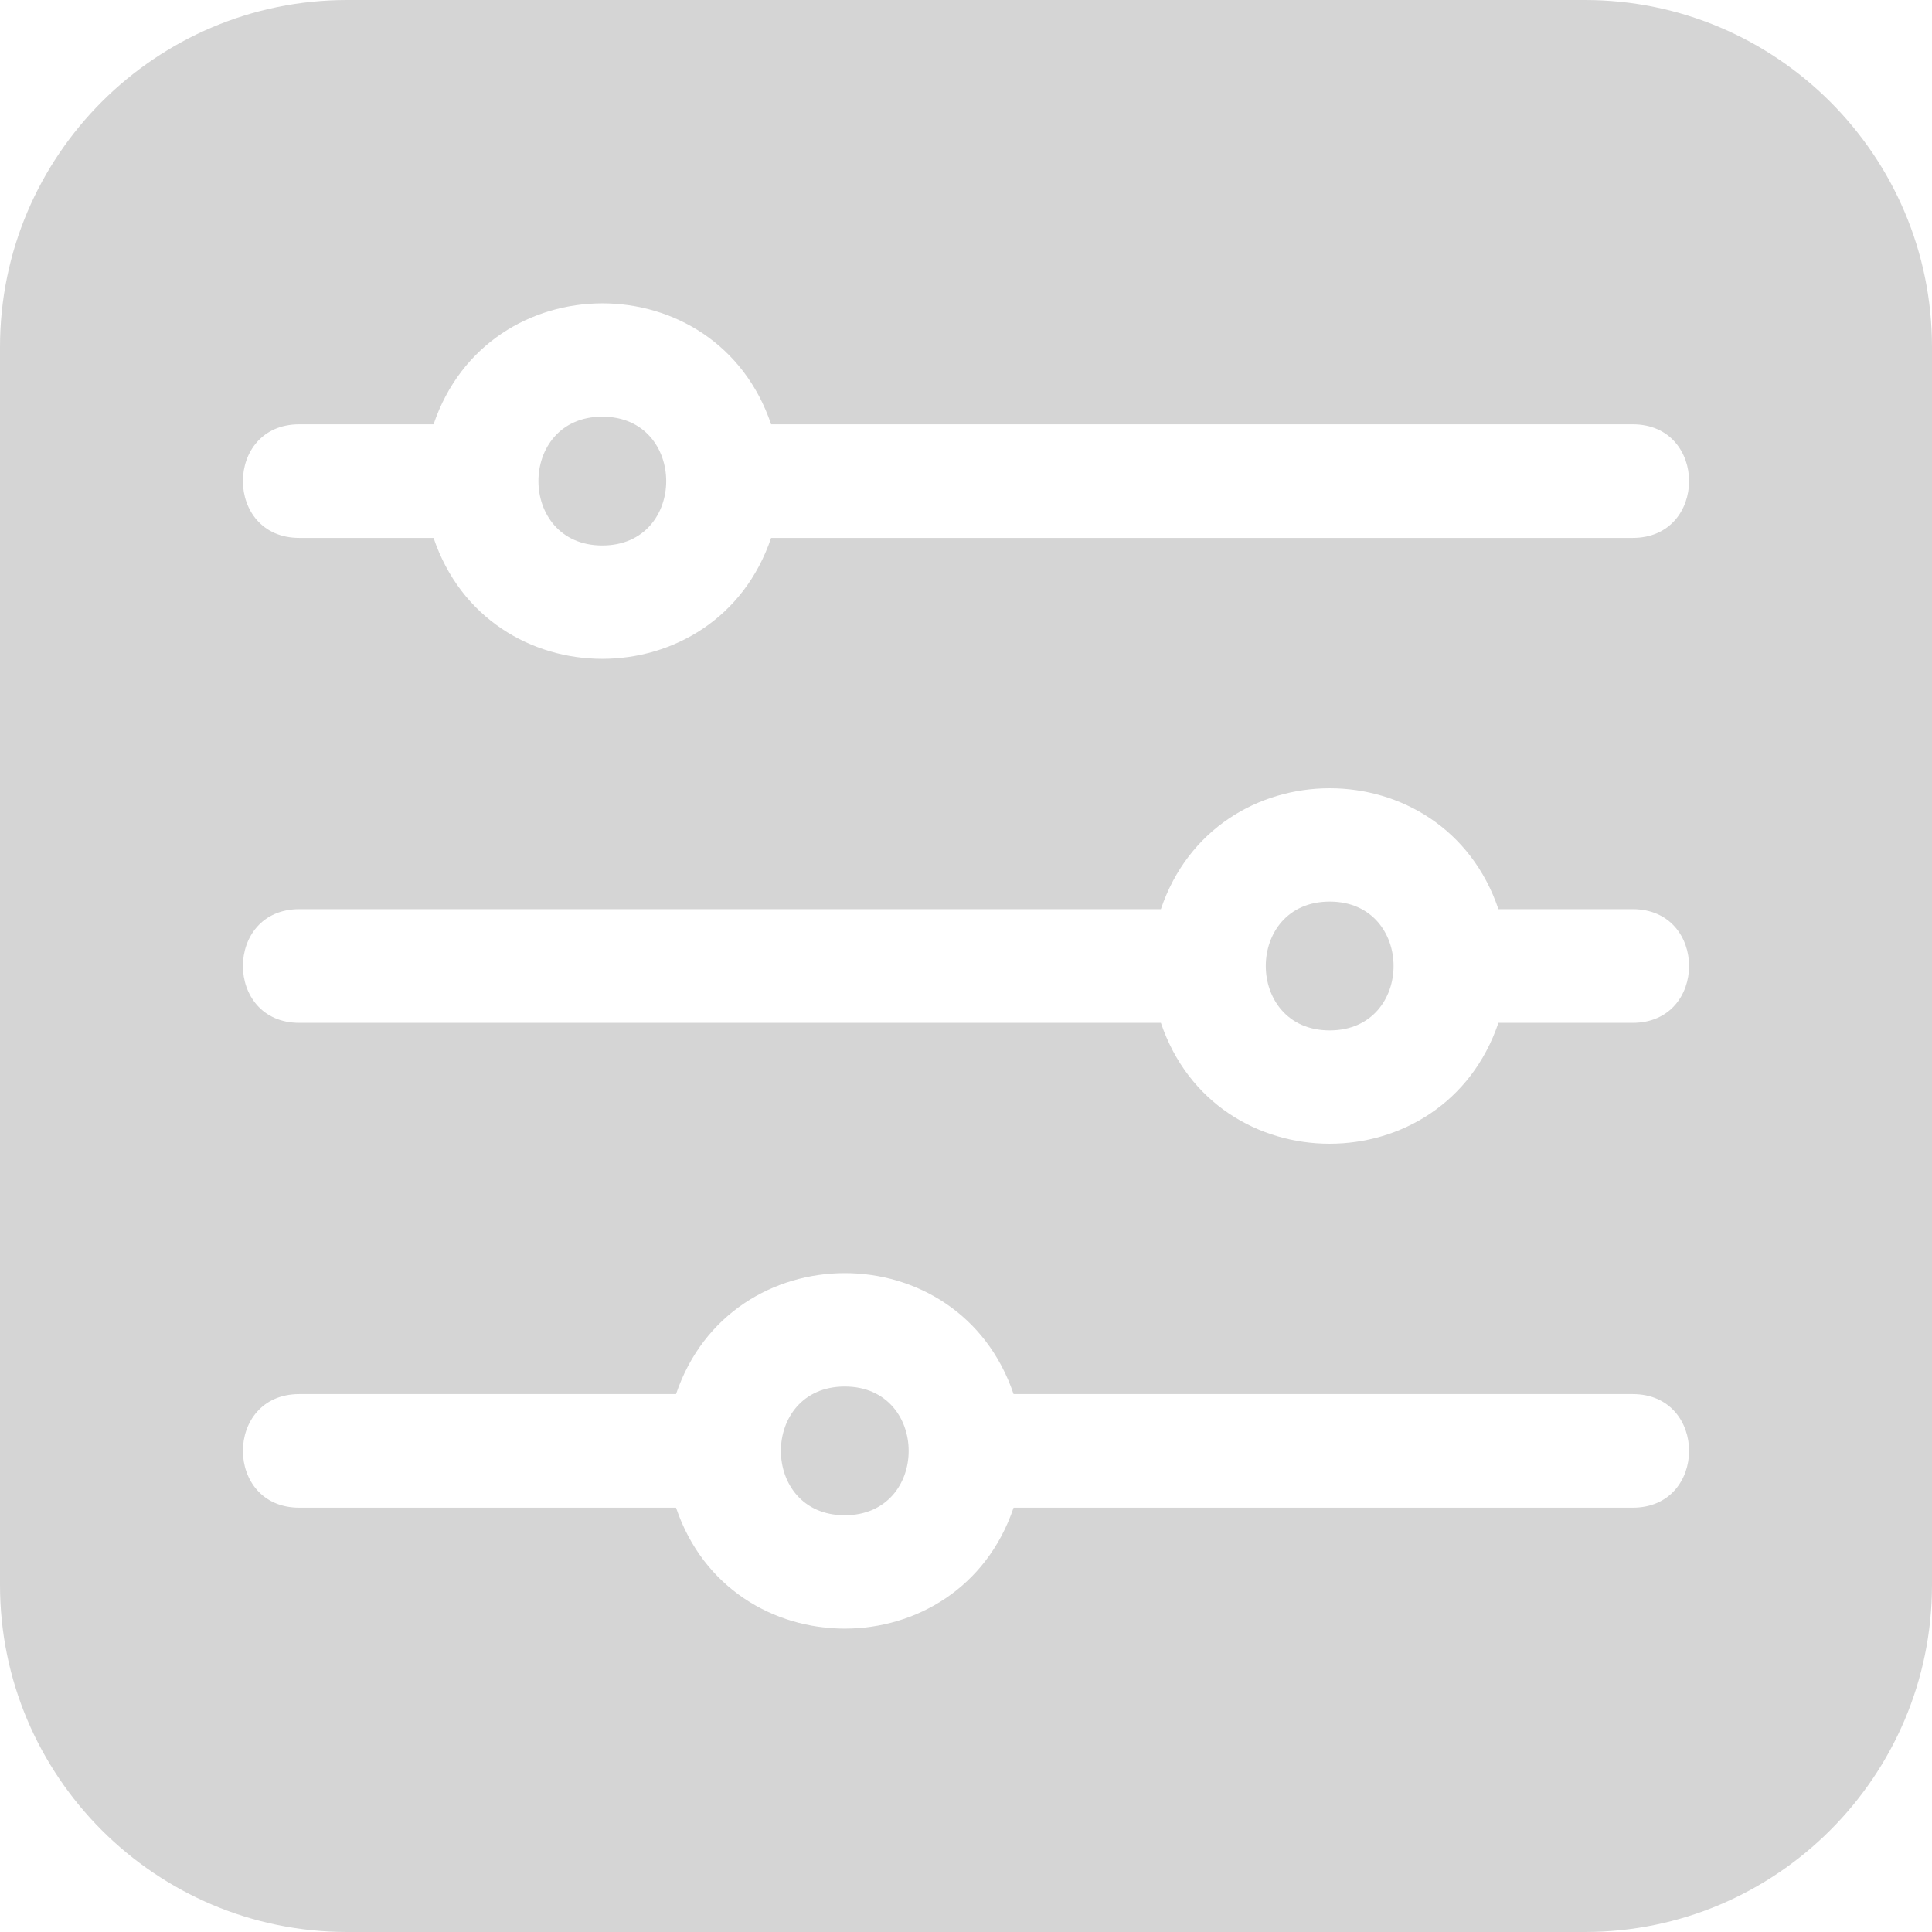 <svg width="24" height="24" viewBox="0 0 24 24" fill="none" xmlns="http://www.w3.org/2000/svg">
<path fill-rule="evenodd" clip-rule="evenodd" d="M19.689 0H4.311C1.934 0 0 1.934 0 4.311V19.689C0 22.066 1.934 24 4.311 24H19.689C22.066 24 24 22.066 24 19.689V4.311C24 1.934 22.066 0 19.689 0ZM20.282 18.729H12.591C11.915 20.73 9.075 20.734 8.398 18.729H3.718C2.784 18.729 2.784 17.318 3.718 17.318H8.398C9.074 15.316 11.914 15.313 12.591 17.318H20.282C21.216 17.318 21.216 18.729 20.282 18.729ZM18.614 12.706H20.282C21.216 12.706 21.216 11.294 20.282 11.294H18.614C17.937 9.29 15.097 9.293 14.421 11.294H3.718C2.784 11.294 2.784 12.706 3.718 12.706H14.421C15.098 14.71 17.938 14.707 18.614 12.706ZM20.282 6.682H9.579C8.903 8.683 6.063 8.687 5.386 6.682H3.718C2.784 6.682 2.784 5.271 3.718 5.271H5.386C6.062 3.269 8.902 3.266 9.579 5.271H20.282C21.216 5.271 21.216 6.682 20.282 6.682ZM10.494 17.224C9.436 17.224 9.436 18.823 10.494 18.823C11.553 18.823 11.552 17.224 10.494 17.224ZM7.482 5.176C6.424 5.176 6.424 6.776 7.482 6.776C8.541 6.776 8.54 5.176 7.482 5.176ZM16.518 11.2C15.459 11.2 15.46 12.8 16.518 12.8C17.576 12.8 17.576 11.2 16.518 11.2Z" fill="#D5D5D5"/>
</svg>
